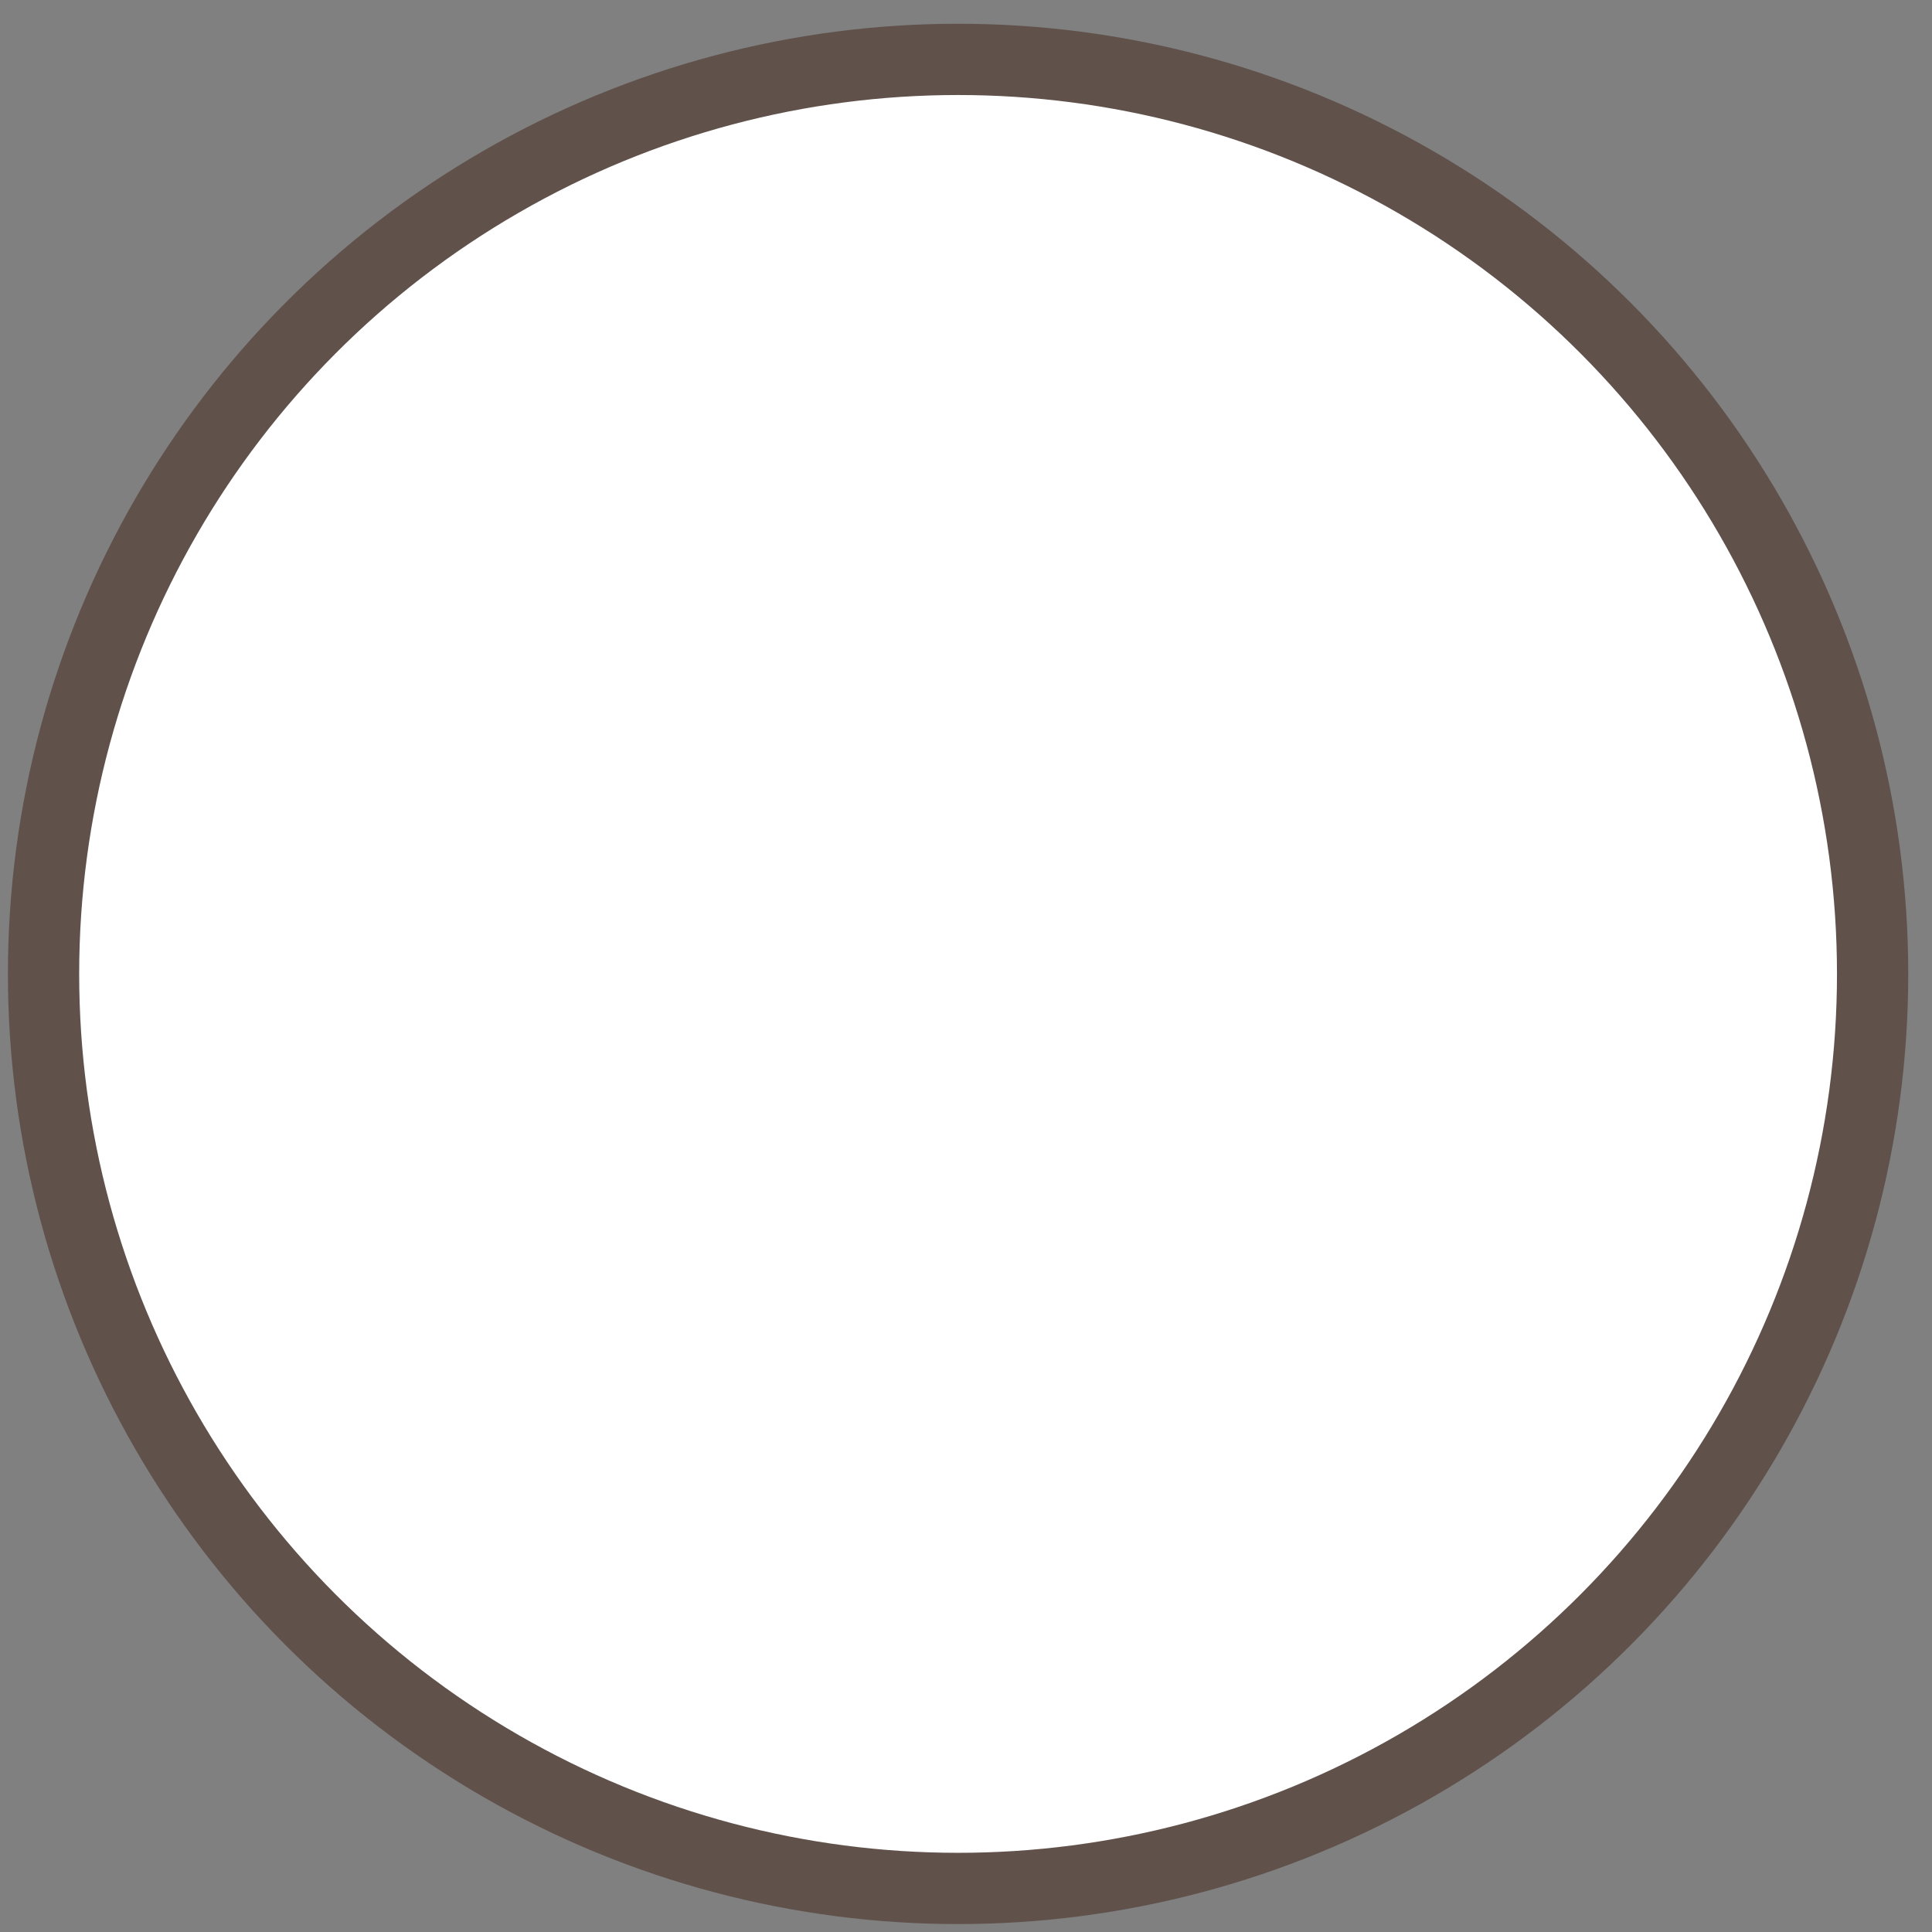 <svg width="61" height="61" viewBox="0 0 61 61" fill="none" xmlns="http://www.w3.org/2000/svg">
<rect x="0" y="0" width="61" height="61" fill="#808080" stroke="none"/>
<circle cx="30.25" cy="30.75" r="28.875" fill="white" stroke="#60514B" stroke-width="2.25"/>
</svg>
